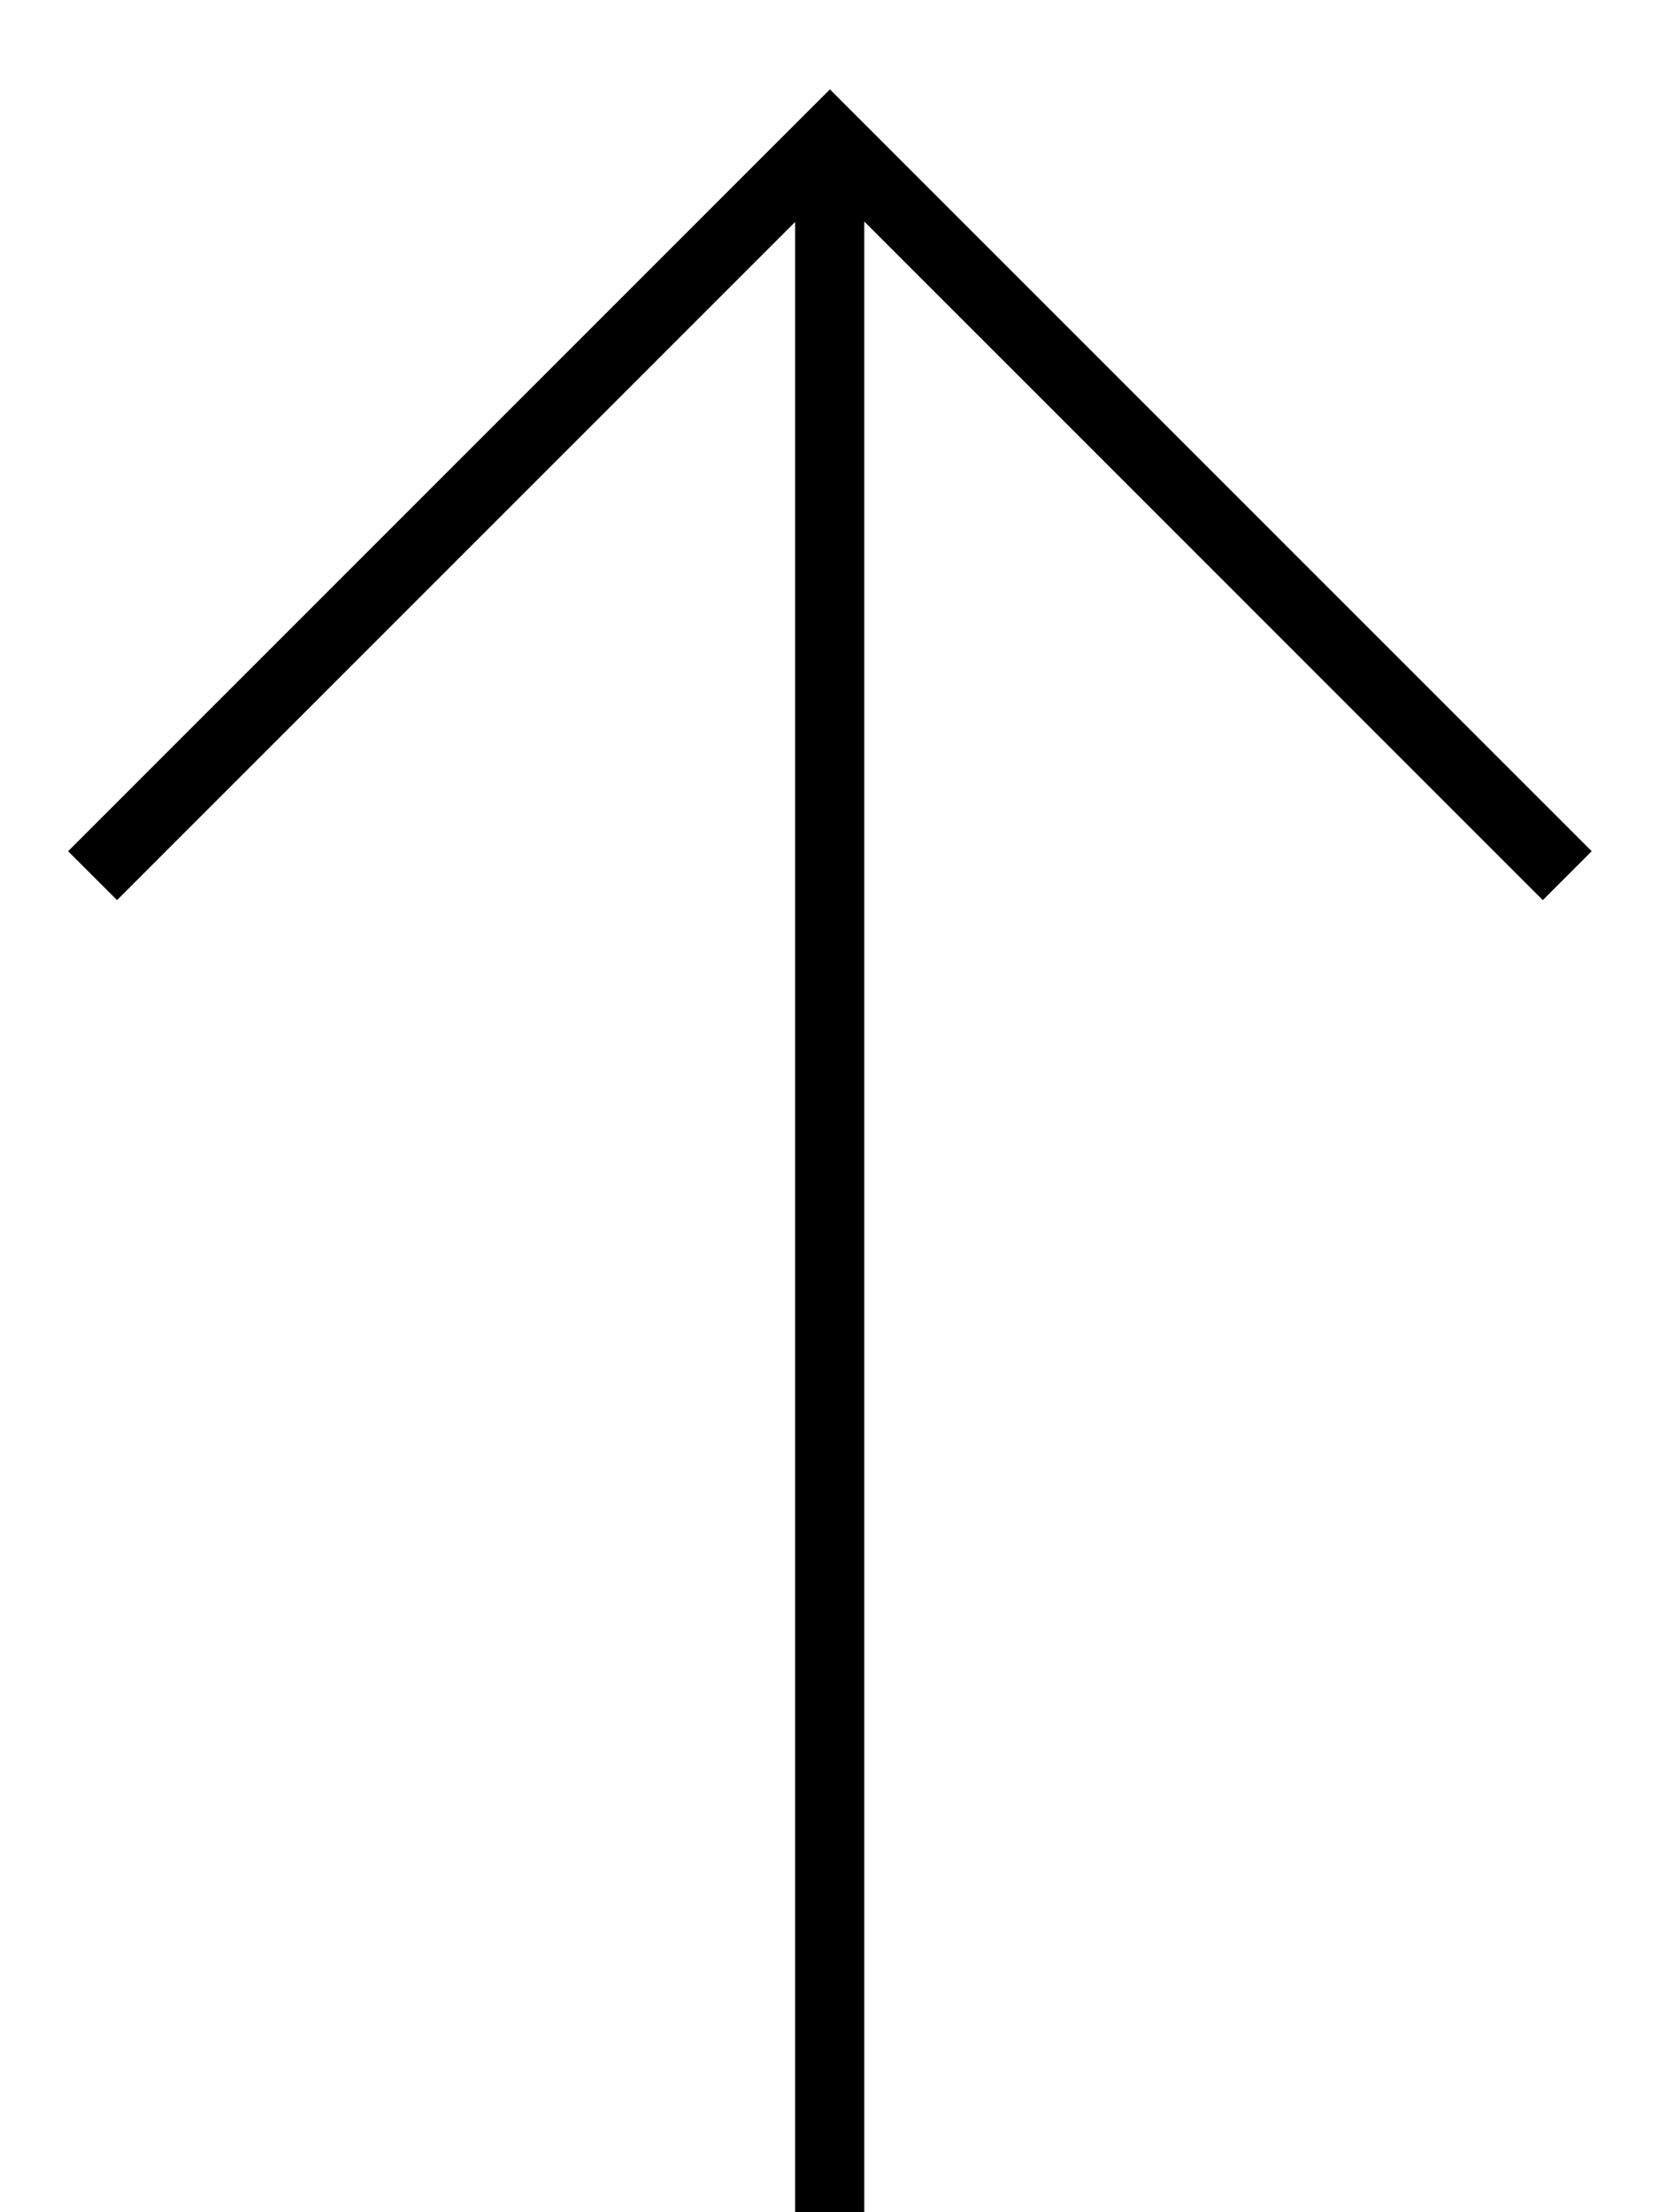 <svg width="24" height="32" viewBox="0 0 24 32" fill="none" xmlns="http://www.w3.org/2000/svg">
<path fill-rule="evenodd" clip-rule="evenodd" d="M12.503 3.204L22.319 13.02L23.026 12.313L12.359 1.646L12.006 1.293L11.652 1.646L0.985 12.313L1.693 13.02L11.503 3.21L11.503 32L12.503 32L12.503 3.204Z" fill="black"/>
</svg>

